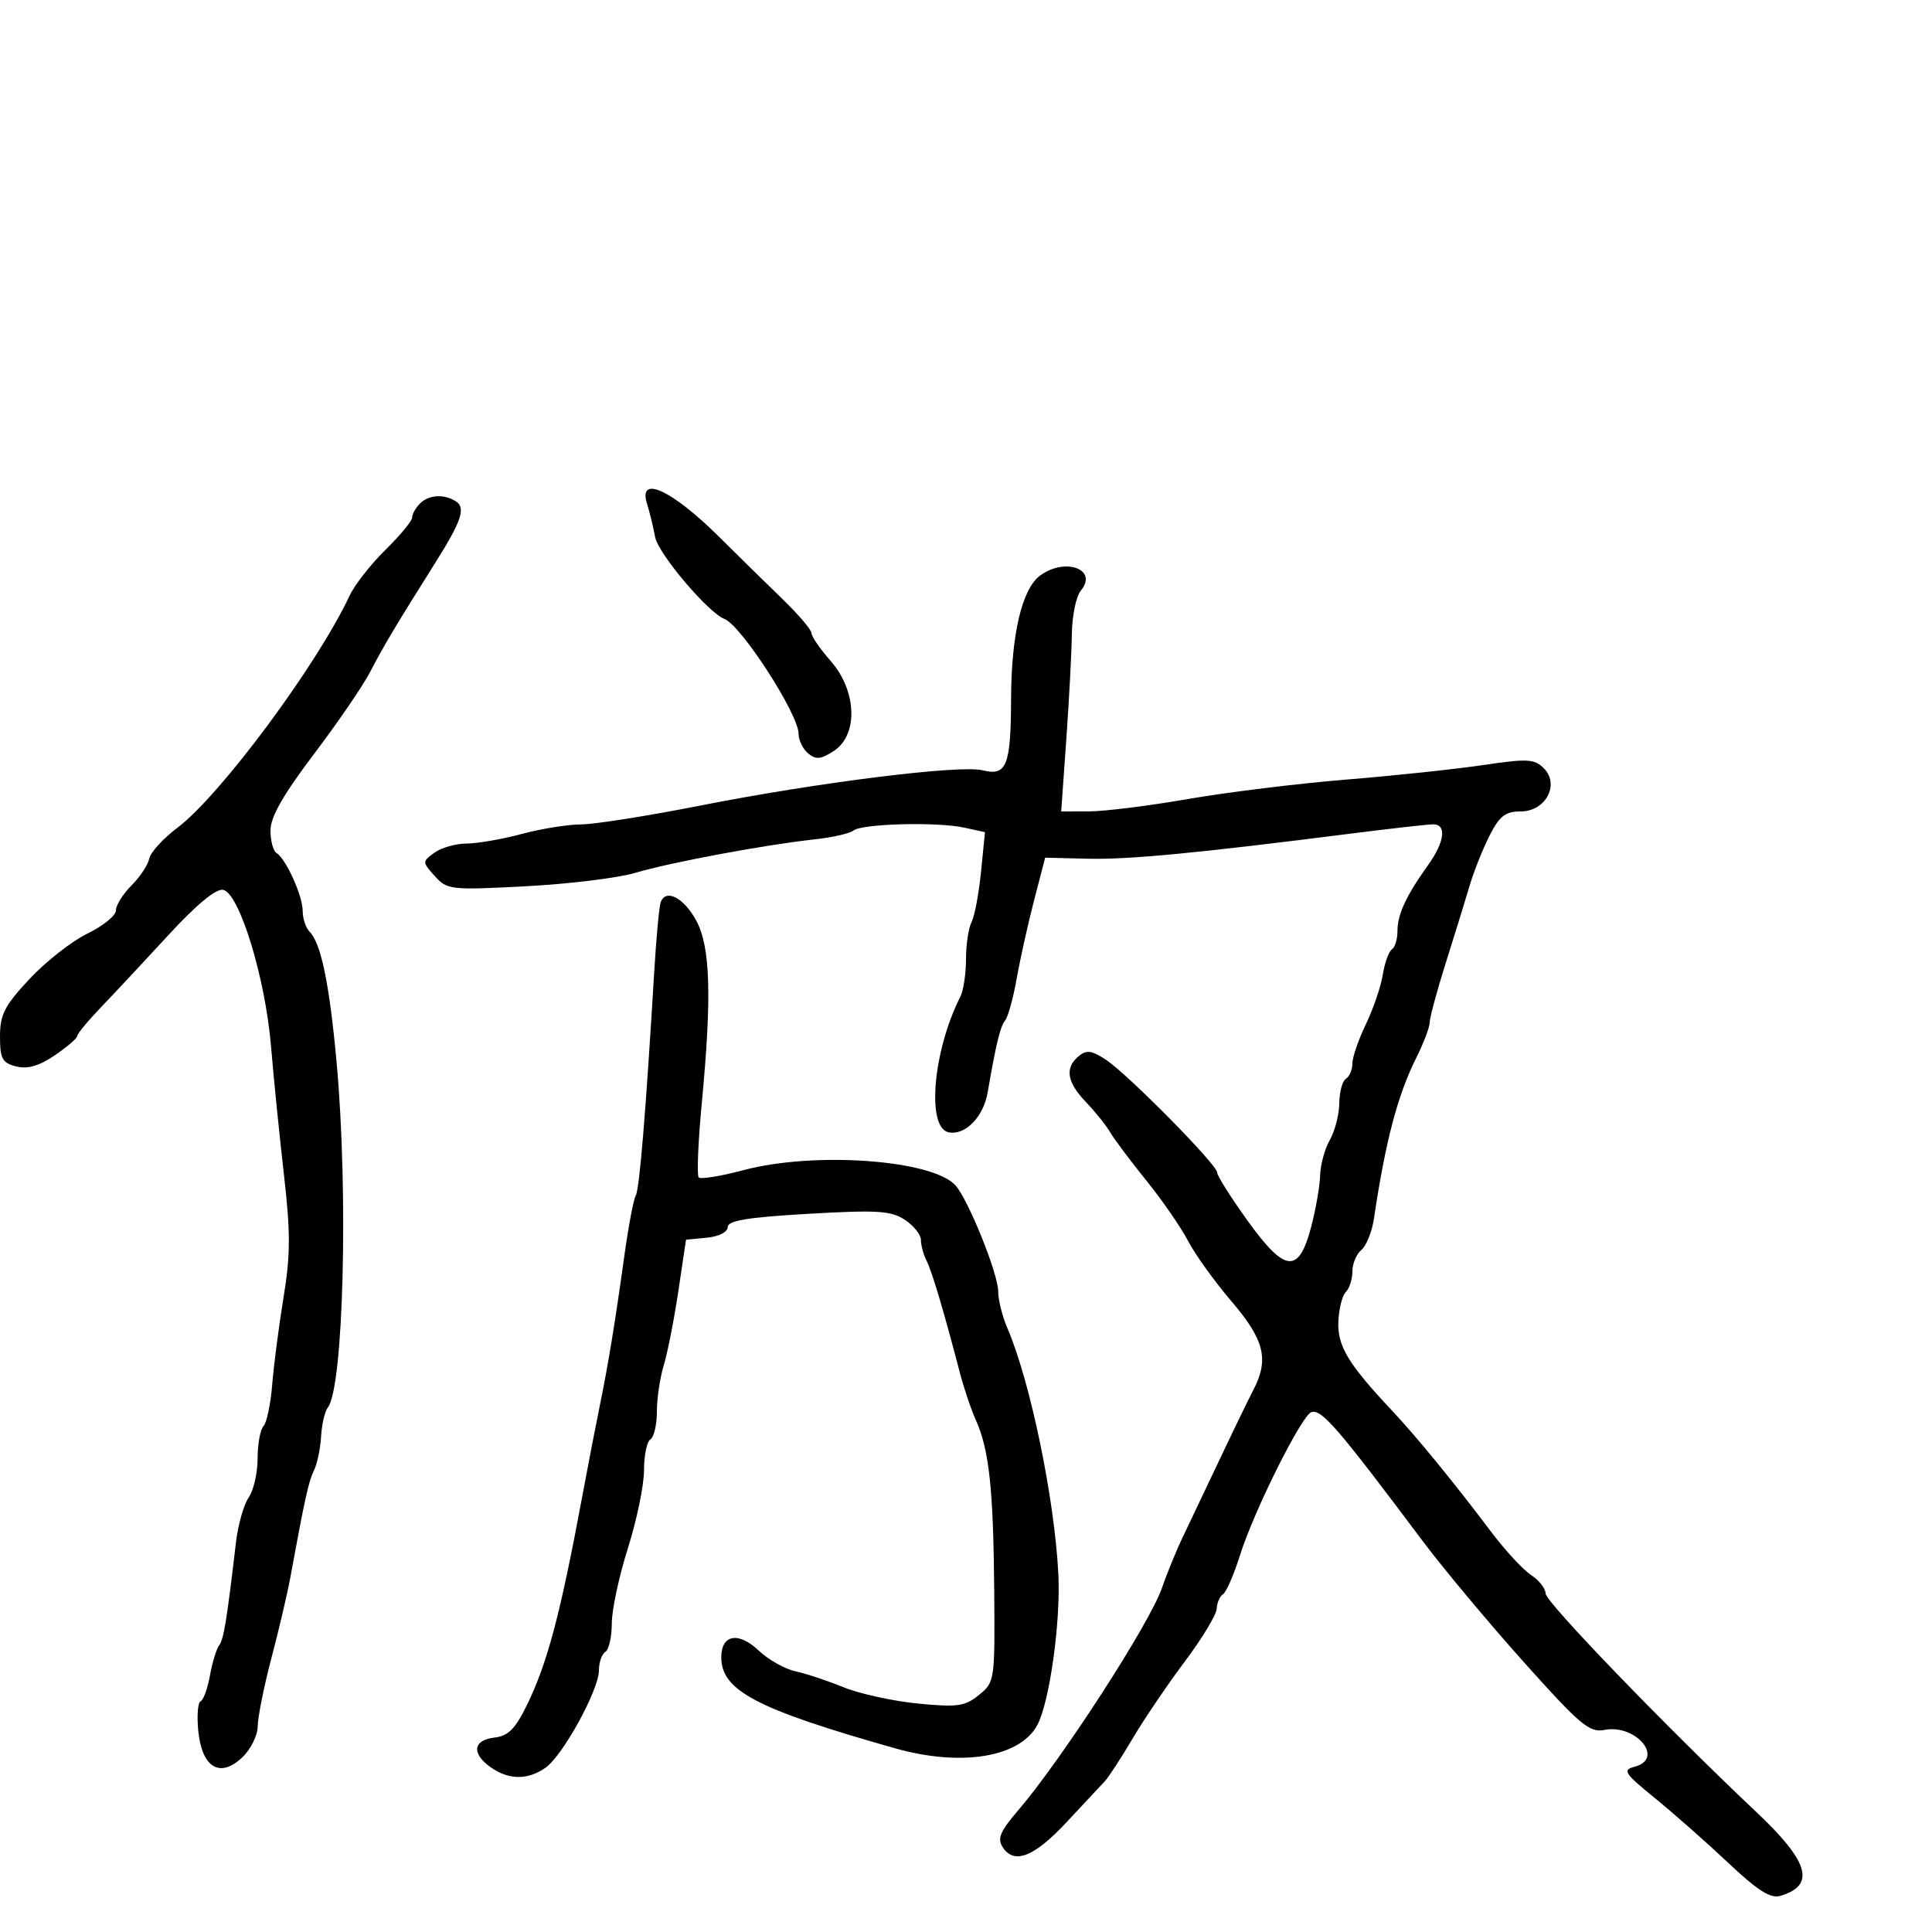 <svg xmlns="http://www.w3.org/2000/svg" width="300" height="300" viewBox="0 0 300 300" version="1.1">
	<path d="M 100.477 78.250 C 100.867 79.487, 101.430 81.802, 101.728 83.393 C 102.213 85.984, 109.973 95.151, 112.500 96.118 C 115.099 97.112, 124 110.902, 124 113.935 C 124 114.936, 124.673 116.313, 125.495 116.996 C 126.700 117.996, 127.476 117.918, 129.495 116.595 C 133.295 114.105, 133.053 107.268, 129 102.653 C 127.350 100.774, 126 98.814, 126 98.299 C 126 97.784, 123.936 95.368, 121.414 92.931 C 118.892 90.494, 114.504 86.189, 111.664 83.363 C 104.316 76.055, 99.020 73.634, 100.477 78.250 M 65.200 78.200 C 64.540 78.860, 64 79.830, 64 80.356 C 64 80.882, 62.137 83.139, 59.859 85.371 C 57.582 87.604, 55.080 90.796, 54.299 92.465 C 49.263 103.235, 34.243 123.484, 27.541 128.538 C 25.326 130.209, 23.361 132.362, 23.176 133.322 C 22.991 134.283, 21.751 136.158, 20.420 137.489 C 19.089 138.820, 18 140.564, 18 141.365 C 18 142.166, 16.019 143.781, 13.598 144.953 C 11.176 146.125, 7.126 149.296, 4.598 151.999 C 0.710 156.155, 0 157.536, 0 160.938 C 0 164.405, 0.349 165.049, 2.522 165.595 C 4.293 166.039, 6.078 165.524, 8.515 163.864 C 10.424 162.564, 11.989 161.217, 11.993 160.871 C 11.997 160.524, 13.687 158.483, 15.750 156.334 C 17.812 154.186, 22.520 149.145, 26.212 145.133 C 30.472 140.503, 33.548 137.959, 34.632 138.169 C 37.166 138.660, 41.199 151.821, 42.088 162.500 C 42.500 167.450, 43.403 176.425, 44.094 182.443 C 45.120 191.374, 45.108 194.868, 44.031 201.443 C 43.305 205.875, 42.511 211.975, 42.267 215 C 42.023 218.025, 41.414 220.928, 40.912 221.450 C 40.410 221.973, 40 224.235, 40 226.477 C 40 228.720, 39.376 231.446, 38.613 232.535 C 37.850 233.625, 36.962 236.762, 36.640 239.508 C 35.213 251.660, 34.738 254.562, 34.023 255.500 C 33.604 256.050, 32.963 258.155, 32.599 260.177 C 32.235 262.200, 31.583 264, 31.150 264.177 C 30.717 264.355, 30.554 266.422, 30.789 268.772 C 31.357 274.475, 34.133 276.163, 37.594 272.911 C 38.917 271.668, 40.007 269.492, 40.015 268.076 C 40.024 266.659, 40.979 261.900, 42.138 257.500 C 43.298 253.100, 44.618 247.475, 45.072 245 C 47.318 232.756, 47.928 229.992, 48.756 228.317 C 49.249 227.317, 49.745 224.955, 49.857 223.066 C 49.968 221.178, 50.438 219.153, 50.900 218.566 C 53.341 215.467, 54.114 185.281, 52.271 165 C 51.166 152.828, 49.849 146.449, 48.078 144.678 C 47.485 144.085, 47 142.634, 47 141.454 C 47 139.093, 44.417 133.375, 42.937 132.461 C 42.422 132.142, 42 130.561, 42 128.946 C 42 126.868, 43.974 123.401, 48.750 117.091 C 52.462 112.186, 56.389 106.447, 57.475 104.337 C 59.461 100.480, 61.688 96.749, 67.521 87.500 C 71.667 80.926, 72.368 78.851, 70.784 77.845 C 68.930 76.669, 66.582 76.818, 65.200 78.200 M 161.518 89.363 C 158.701 91.423, 157.034 98.485, 157 108.500 C 156.965 118.913, 156.316 120.547, 152.590 119.612 C 149.080 118.731, 126.967 121.493, 108.743 125.088 C 100.626 126.690, 92.301 128.005, 90.243 128.012 C 88.184 128.018, 84.025 128.688, 81 129.500 C 77.975 130.312, 74.124 130.982, 72.441 130.988 C 70.759 130.995, 68.515 131.634, 67.454 132.410 C 65.553 133.800, 65.554 133.850, 67.513 136.038 C 69.425 138.173, 69.959 138.233, 81.671 137.617 C 88.365 137.265, 96.015 136.326, 98.671 135.530 C 104.030 133.925, 118.779 131.172, 126.500 130.336 C 129.250 130.038, 131.960 129.420, 132.523 128.963 C 133.834 127.898, 145.514 127.593, 149.723 128.514 L 152.946 129.219 152.335 135.360 C 151.999 138.737, 151.336 142.258, 150.862 143.184 C 150.388 144.111, 150 146.704, 150 148.948 C 150 151.191, 149.604 153.809, 149.121 154.764 C 144.852 163.195, 143.831 175.166, 147.324 175.829 C 149.886 176.315, 152.695 173.452, 153.350 169.687 C 154.706 161.900, 155.305 159.432, 156.080 158.453 C 156.536 157.876, 157.342 154.951, 157.871 151.953 C 158.401 148.954, 159.612 143.503, 160.562 139.840 L 162.290 133.180 168.895 133.340 C 175.259 133.494, 185.796 132.489, 209.801 129.437 C 216.017 128.647, 221.754 128, 222.551 128 C 224.669 128, 224.322 130.741, 221.750 134.332 C 218.351 139.075, 217 141.984, 217 144.555 C 217 145.835, 216.611 147.123, 216.135 147.417 C 215.659 147.711, 215.021 149.482, 214.718 151.353 C 214.414 153.223, 213.228 156.694, 212.083 159.065 C 210.937 161.436, 210 164.165, 210 165.129 C 210 166.093, 209.550 167.160, 209 167.500 C 208.450 167.840, 207.984 169.554, 207.965 171.309 C 207.945 173.064, 207.286 175.625, 206.500 177 C 205.714 178.375, 205.035 180.850, 204.991 182.500 C 204.948 184.150, 204.322 187.750, 203.600 190.500 C 201.670 197.862, 199.554 197.655, 193.712 189.534 C 191.120 185.932, 189 182.573, 189 182.070 C 189 180.849, 175.096 166.764, 171.684 164.528 C 169.507 163.102, 168.703 163.002, 167.495 164.004 C 165.307 165.820, 165.659 168.034, 168.626 171.132 C 170.070 172.639, 171.758 174.742, 172.376 175.805 C 172.994 176.867, 175.525 180.245, 178 183.311 C 180.475 186.377, 183.392 190.599, 184.481 192.693 C 185.571 194.787, 188.609 199.010, 191.231 202.078 C 196.341 208.054, 197.090 211.103, 194.614 215.846 C 193.852 217.306, 191.527 222.100, 189.447 226.500 C 187.366 230.900, 184.799 236.300, 183.742 238.500 C 182.684 240.700, 181.198 244.321, 180.439 246.546 C 178.569 252.030, 164.844 273.255, 158.058 281.159 C 155.298 284.374, 154.830 285.498, 155.699 286.834 C 157.484 289.578, 160.602 288.342, 165.689 282.872 C 168.335 280.027, 170.972 277.204, 171.549 276.599 C 172.125 275.995, 174.060 273.025, 175.847 270 C 177.634 266.975, 181.292 261.575, 183.976 258 C 186.659 254.425, 188.888 250.739, 188.928 249.809 C 188.967 248.879, 189.408 247.866, 189.908 247.557 C 190.407 247.249, 191.592 244.526, 192.541 241.507 C 194.708 234.619, 202.121 219.762, 203.634 219.276 C 205.207 218.769, 207.709 221.666, 220.850 239.209 C 224.026 243.449, 231.096 251.918, 236.562 258.029 C 245.314 267.814, 246.811 269.079, 249.105 268.624 C 254.029 267.648, 258.549 273.100, 253.837 274.332 C 251.890 274.842, 252.201 275.328, 256.957 279.199 C 259.863 281.565, 264.987 286.086, 268.343 289.247 C 272.967 293.601, 274.937 294.846, 276.473 294.384 C 281.960 292.736, 280.926 289.111, 272.773 281.419 C 258.700 268.140, 240 248.755, 240 247.445 C 240 246.676, 238.981 245.378, 237.735 244.562 C 236.490 243.746, 233.679 240.698, 231.489 237.789 C 225.779 230.205, 219.916 223.038, 216.119 219 C 209.362 211.816, 207.675 209.026, 207.816 205.270 C 207.891 203.278, 208.413 201.187, 208.976 200.624 C 209.539 200.061, 210 198.620, 210 197.422 C 210 196.225, 210.629 194.723, 211.399 194.084 C 212.168 193.446, 213.045 191.253, 213.348 189.212 C 215.118 177.279, 217.014 170.067, 219.899 164.298 C 221.054 161.987, 222 159.500, 222 158.771 C 222 158.041, 223.131 153.857, 224.513 149.472 C 225.895 145.088, 227.559 139.700, 228.211 137.500 C 228.862 135.300, 230.252 131.813, 231.299 129.750 C 232.843 126.707, 233.753 126, 236.122 126 C 240.008 126, 242.245 121.816, 239.713 119.285 C 238.263 117.835, 237.163 117.778, 230.286 118.801 C 226.004 119.438, 216.425 120.453, 209 121.058 C 201.575 121.662, 190.550 123.017, 184.500 124.068 C 178.450 125.119, 171.538 125.984, 169.141 125.990 L 164.781 126 165.579 114.750 C 166.018 108.563, 166.404 101.207, 166.438 98.404 C 166.472 95.601, 167.101 92.584, 167.836 91.698 C 170.567 88.406, 165.425 86.506, 161.518 89.363 M 102.572 140.176 C 102.339 140.904, 101.893 145.775, 101.581 151 C 100.276 172.813, 99.292 184.718, 98.718 185.647 C 98.383 186.190, 97.582 190.429, 96.940 195.067 C 95.497 205.479, 94.424 212.007, 93.088 218.500 C 92.522 221.250, 91.349 227.325, 90.480 232 C 87 250.741, 85.012 258.242, 81.781 264.842 C 79.998 268.482, 78.899 269.569, 76.750 269.816 C 73.429 270.199, 73.187 272.317, 76.223 274.443 C 79.026 276.407, 81.949 276.424, 84.706 274.493 C 87.403 272.604, 93 262.406, 93 259.381 C 93 258.137, 93.450 256.840, 94 256.500 C 94.550 256.160, 95 254.171, 95 252.080 C 95 249.989, 96.125 244.733, 97.500 240.401 C 98.875 236.069, 100 230.633, 100 228.321 C 100 226.009, 100.450 223.840, 101 223.500 C 101.550 223.160, 102 221.218, 102 219.184 C 102 217.151, 102.481 213.915, 103.069 211.993 C 103.656 210.072, 104.675 204.900, 105.331 200.500 L 106.526 192.500 109.763 192.187 C 111.641 192.005, 113 191.312, 113 190.537 C 113 189.532, 116.096 189.023, 125.493 188.481 C 136.211 187.863, 138.341 187.994, 140.493 189.403 C 141.872 190.307, 143 191.717, 143 192.537 C 143 193.356, 143.394 194.809, 143.876 195.764 C 144.724 197.445, 146.589 203.715, 149.005 213 C 149.648 215.475, 150.783 218.850, 151.525 220.500 C 153.589 225.085, 154.248 231.170, 154.380 246.839 C 154.498 260.981, 154.466 261.207, 152.009 263.195 C 149.823 264.964, 148.661 265.127, 142.509 264.523 C 138.654 264.144, 133.475 263.009, 131 262 C 128.525 260.991, 125.150 259.871, 123.500 259.512 C 121.850 259.152, 119.289 257.706, 117.810 256.299 C 114.682 253.324, 112 253.801, 112 257.332 C 112 262.514, 117.459 265.378, 138.932 271.461 C 149.254 274.386, 158.377 272.901, 161.077 267.856 C 162.974 264.311, 164.712 251.882, 164.344 244.482 C 163.759 232.719, 159.978 214.466, 156.417 206.216 C 155.638 204.410, 155 201.852, 155 200.532 C 155 197.790, 150.335 186.226, 148.352 184.051 C 144.729 180.078, 126.439 178.771, 115.448 181.700 C 111.938 182.635, 108.812 183.145, 108.501 182.834 C 108.189 182.522, 108.399 177.370, 108.966 171.384 C 110.541 154.776, 110.315 147.056, 108.133 142.984 C 106.188 139.353, 103.300 137.895, 102.572 140.176" stroke="none" fill="black" fill-rule="evenodd"/>
</svg>